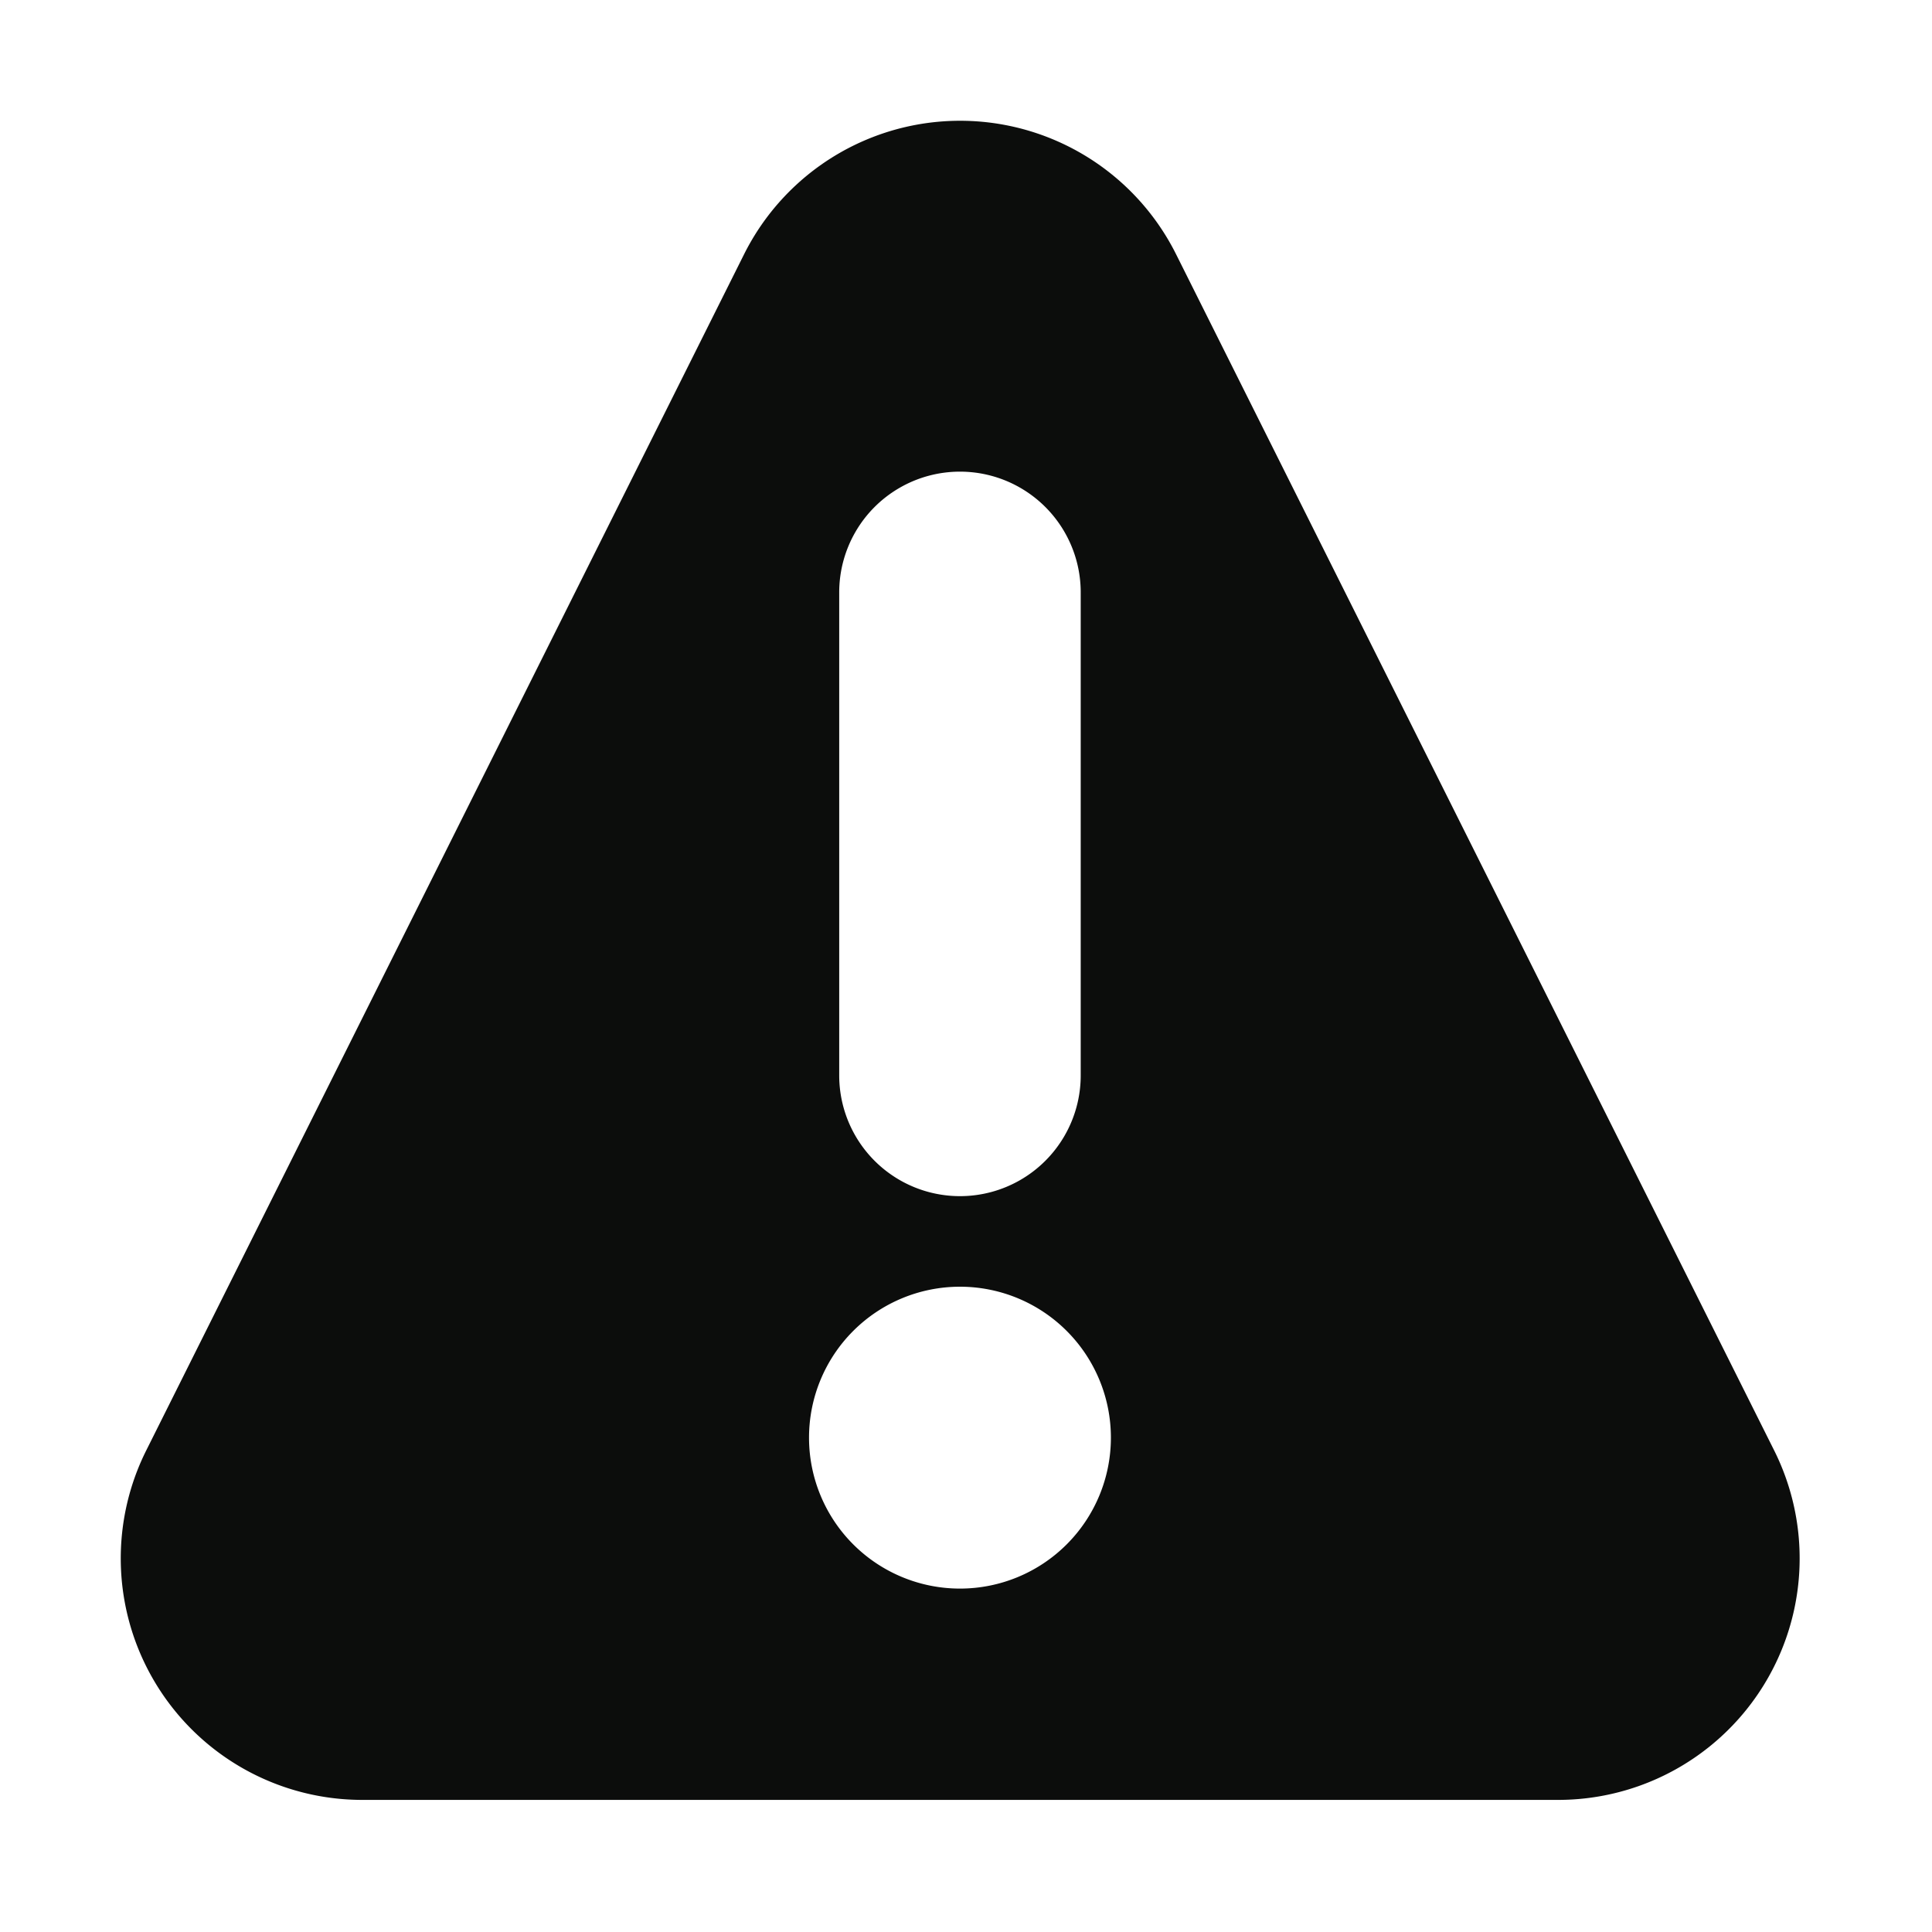 <svg xmlns="http://www.w3.org/2000/svg" xmlns:xlink="http://www.w3.org/1999/xlink" width="16" height="16"><defs><path id="a" d="M14.693 12.012L9.74 2.106a2 2 0 00-3.578 0l-4.953 9.91a2 2 0 001.789 2.89h9.905a2 2 0 001.79-2.894zM6.95 4.906a1 1 0 112 0v4a1 1 0 11-2 0v-4zm1 8.25a1.25 1.25 0 110-2.5 1.25 1.25 0 010 2.5z"/></defs><use fill="#0c0d0c" fill-rule="evenodd" xlink:href="#a"/></svg>
